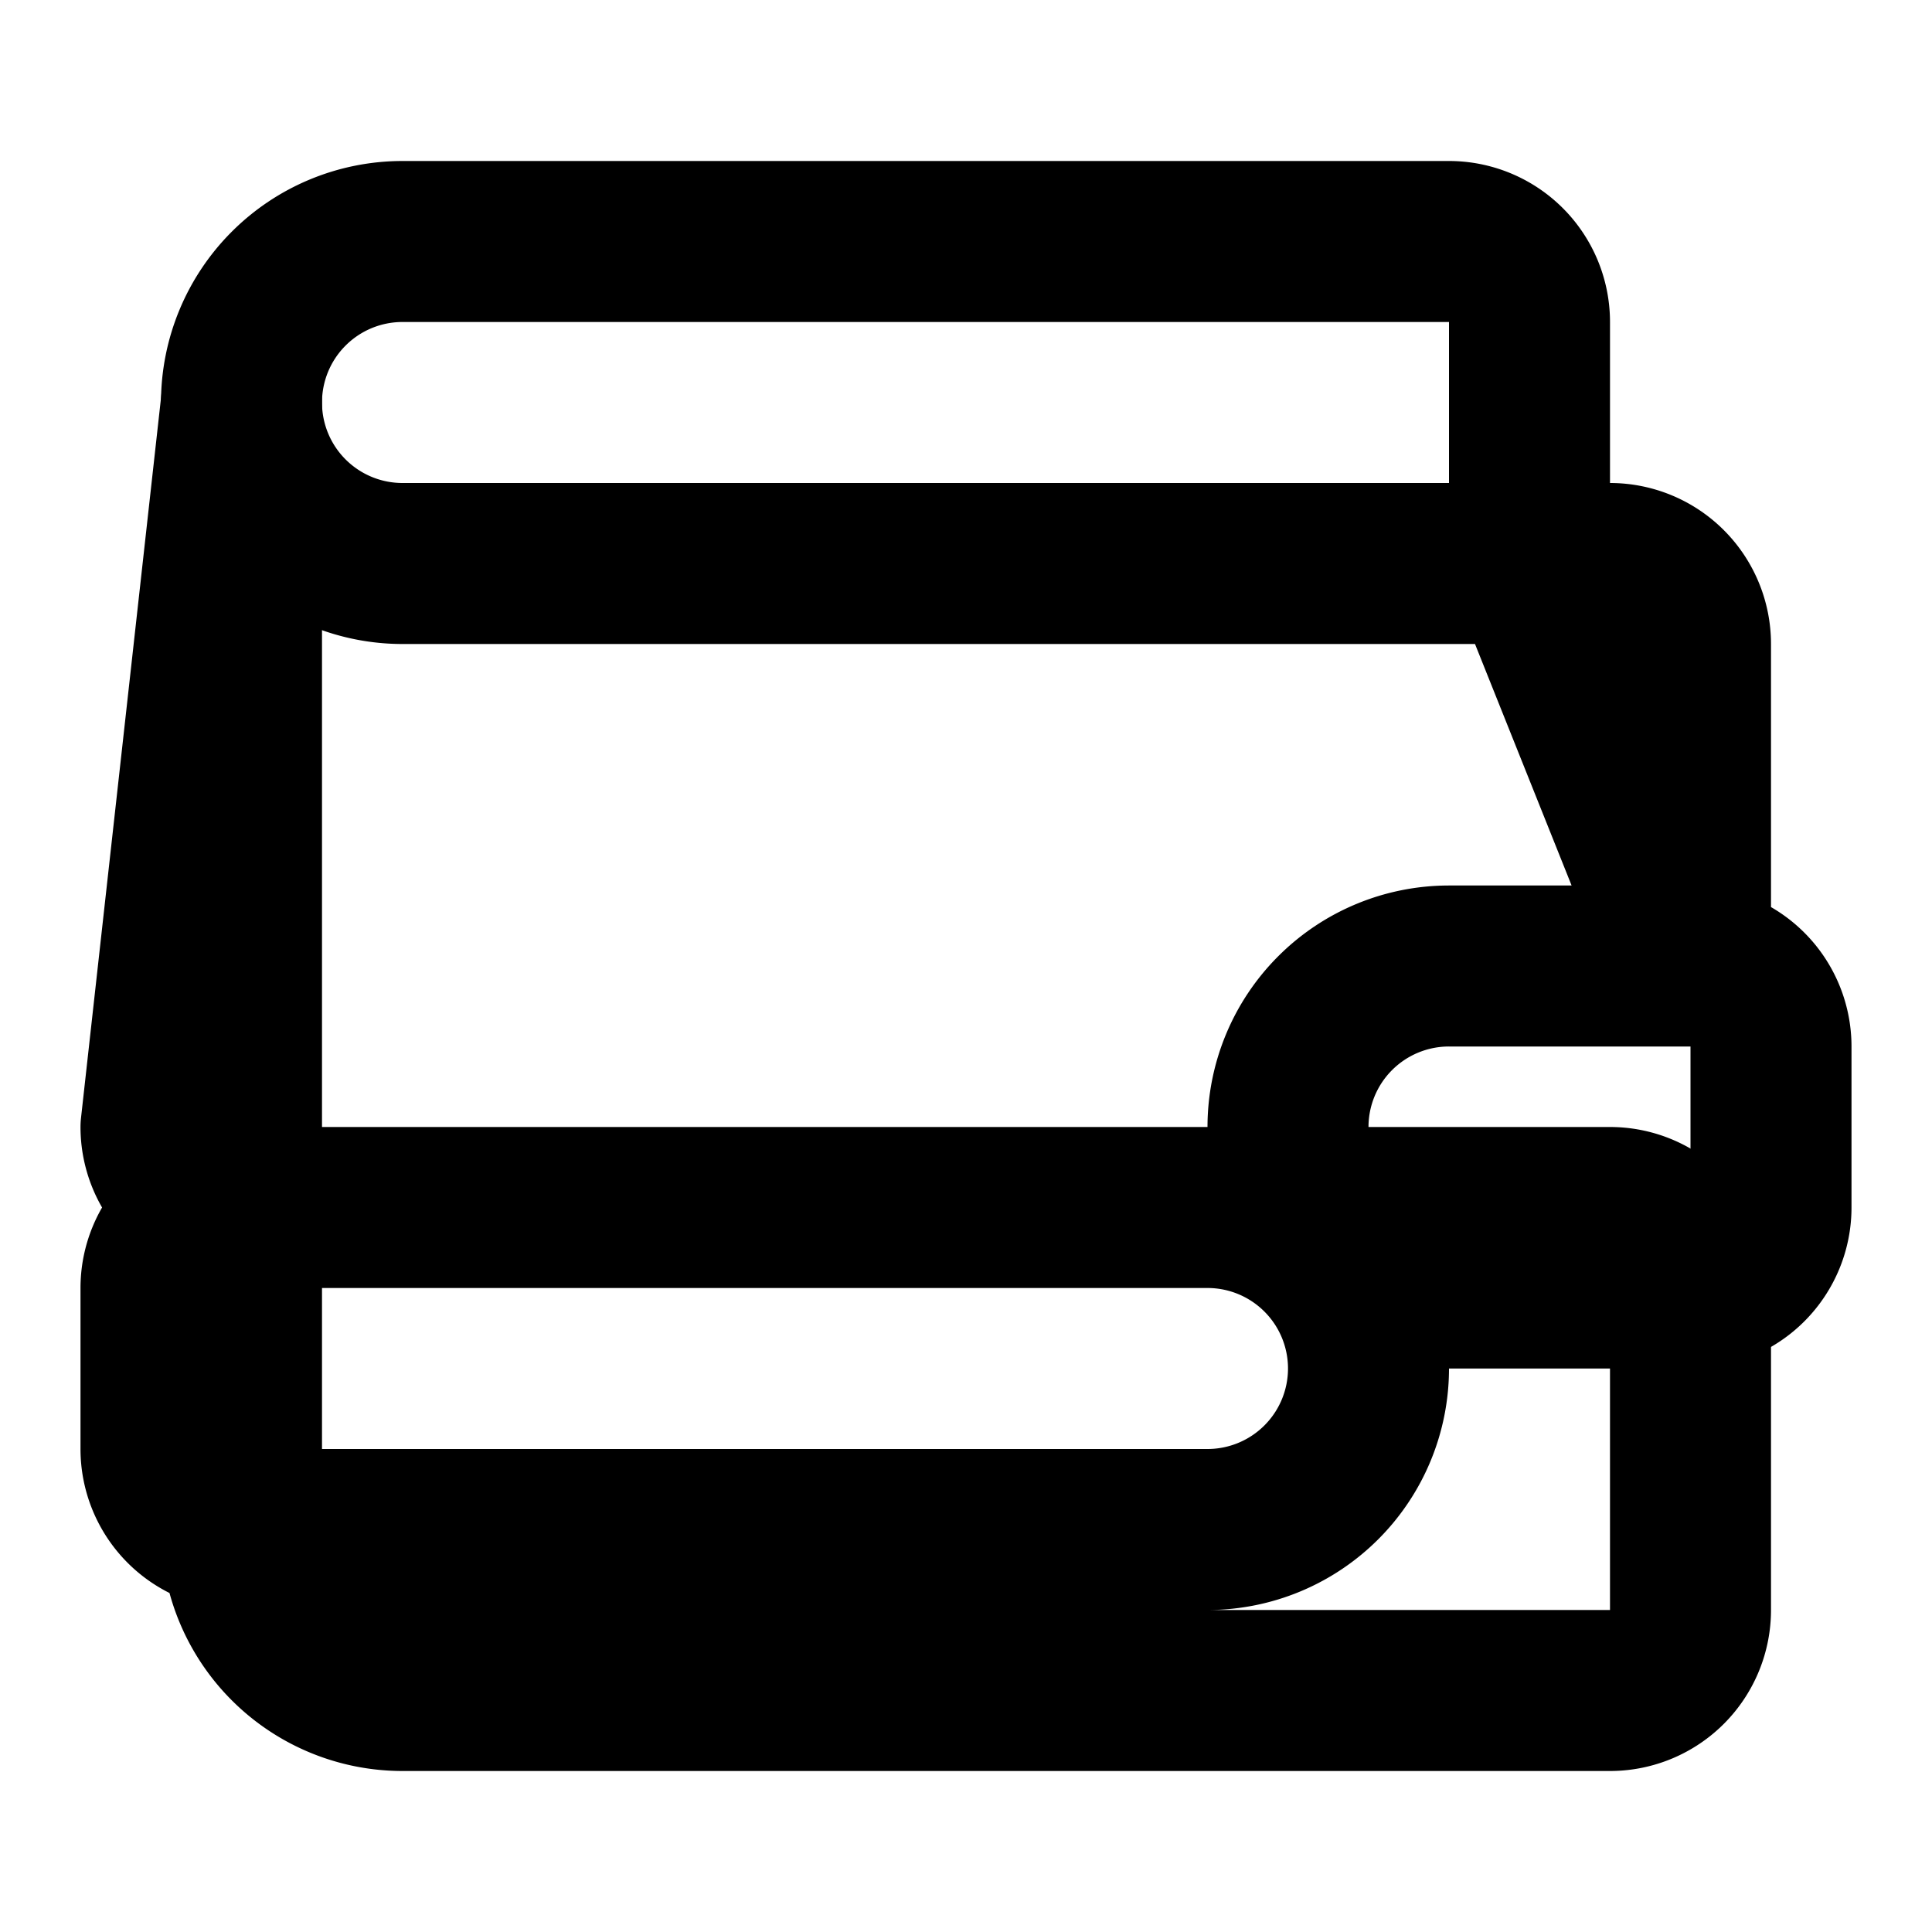 <svg xmlns="http://www.w3.org/2000/svg" width="24" height="24" viewBox="0 0 24 24" fill="none" stroke="currentColor" stroke-width="2" stroke-linecap="round" stroke-linejoin="round" class="lucide lucide-wallet"><path d="M19 7V4a1 1 0 0 0-1-1H5a2 2 0 0 0 0 4h15a1 1 0 0 1 1 1v4h-3a2 2 0 0 0 0 4h3a1 1 0 0 0 1-1v-2a1 1 0 0 0-1-1Z"/><path d="M3 5v14a2 2 0 0 0 2 2h15a1 1 0 0 0 1-1v-4a1 1 0 0 0-1-1H3a1 1 0 0 0-1 1v2a1 1 0 0 0 1 1h12a2 2 0 0 0 0-4H3a1 1 0 0 1-1-1Z"/></svg>